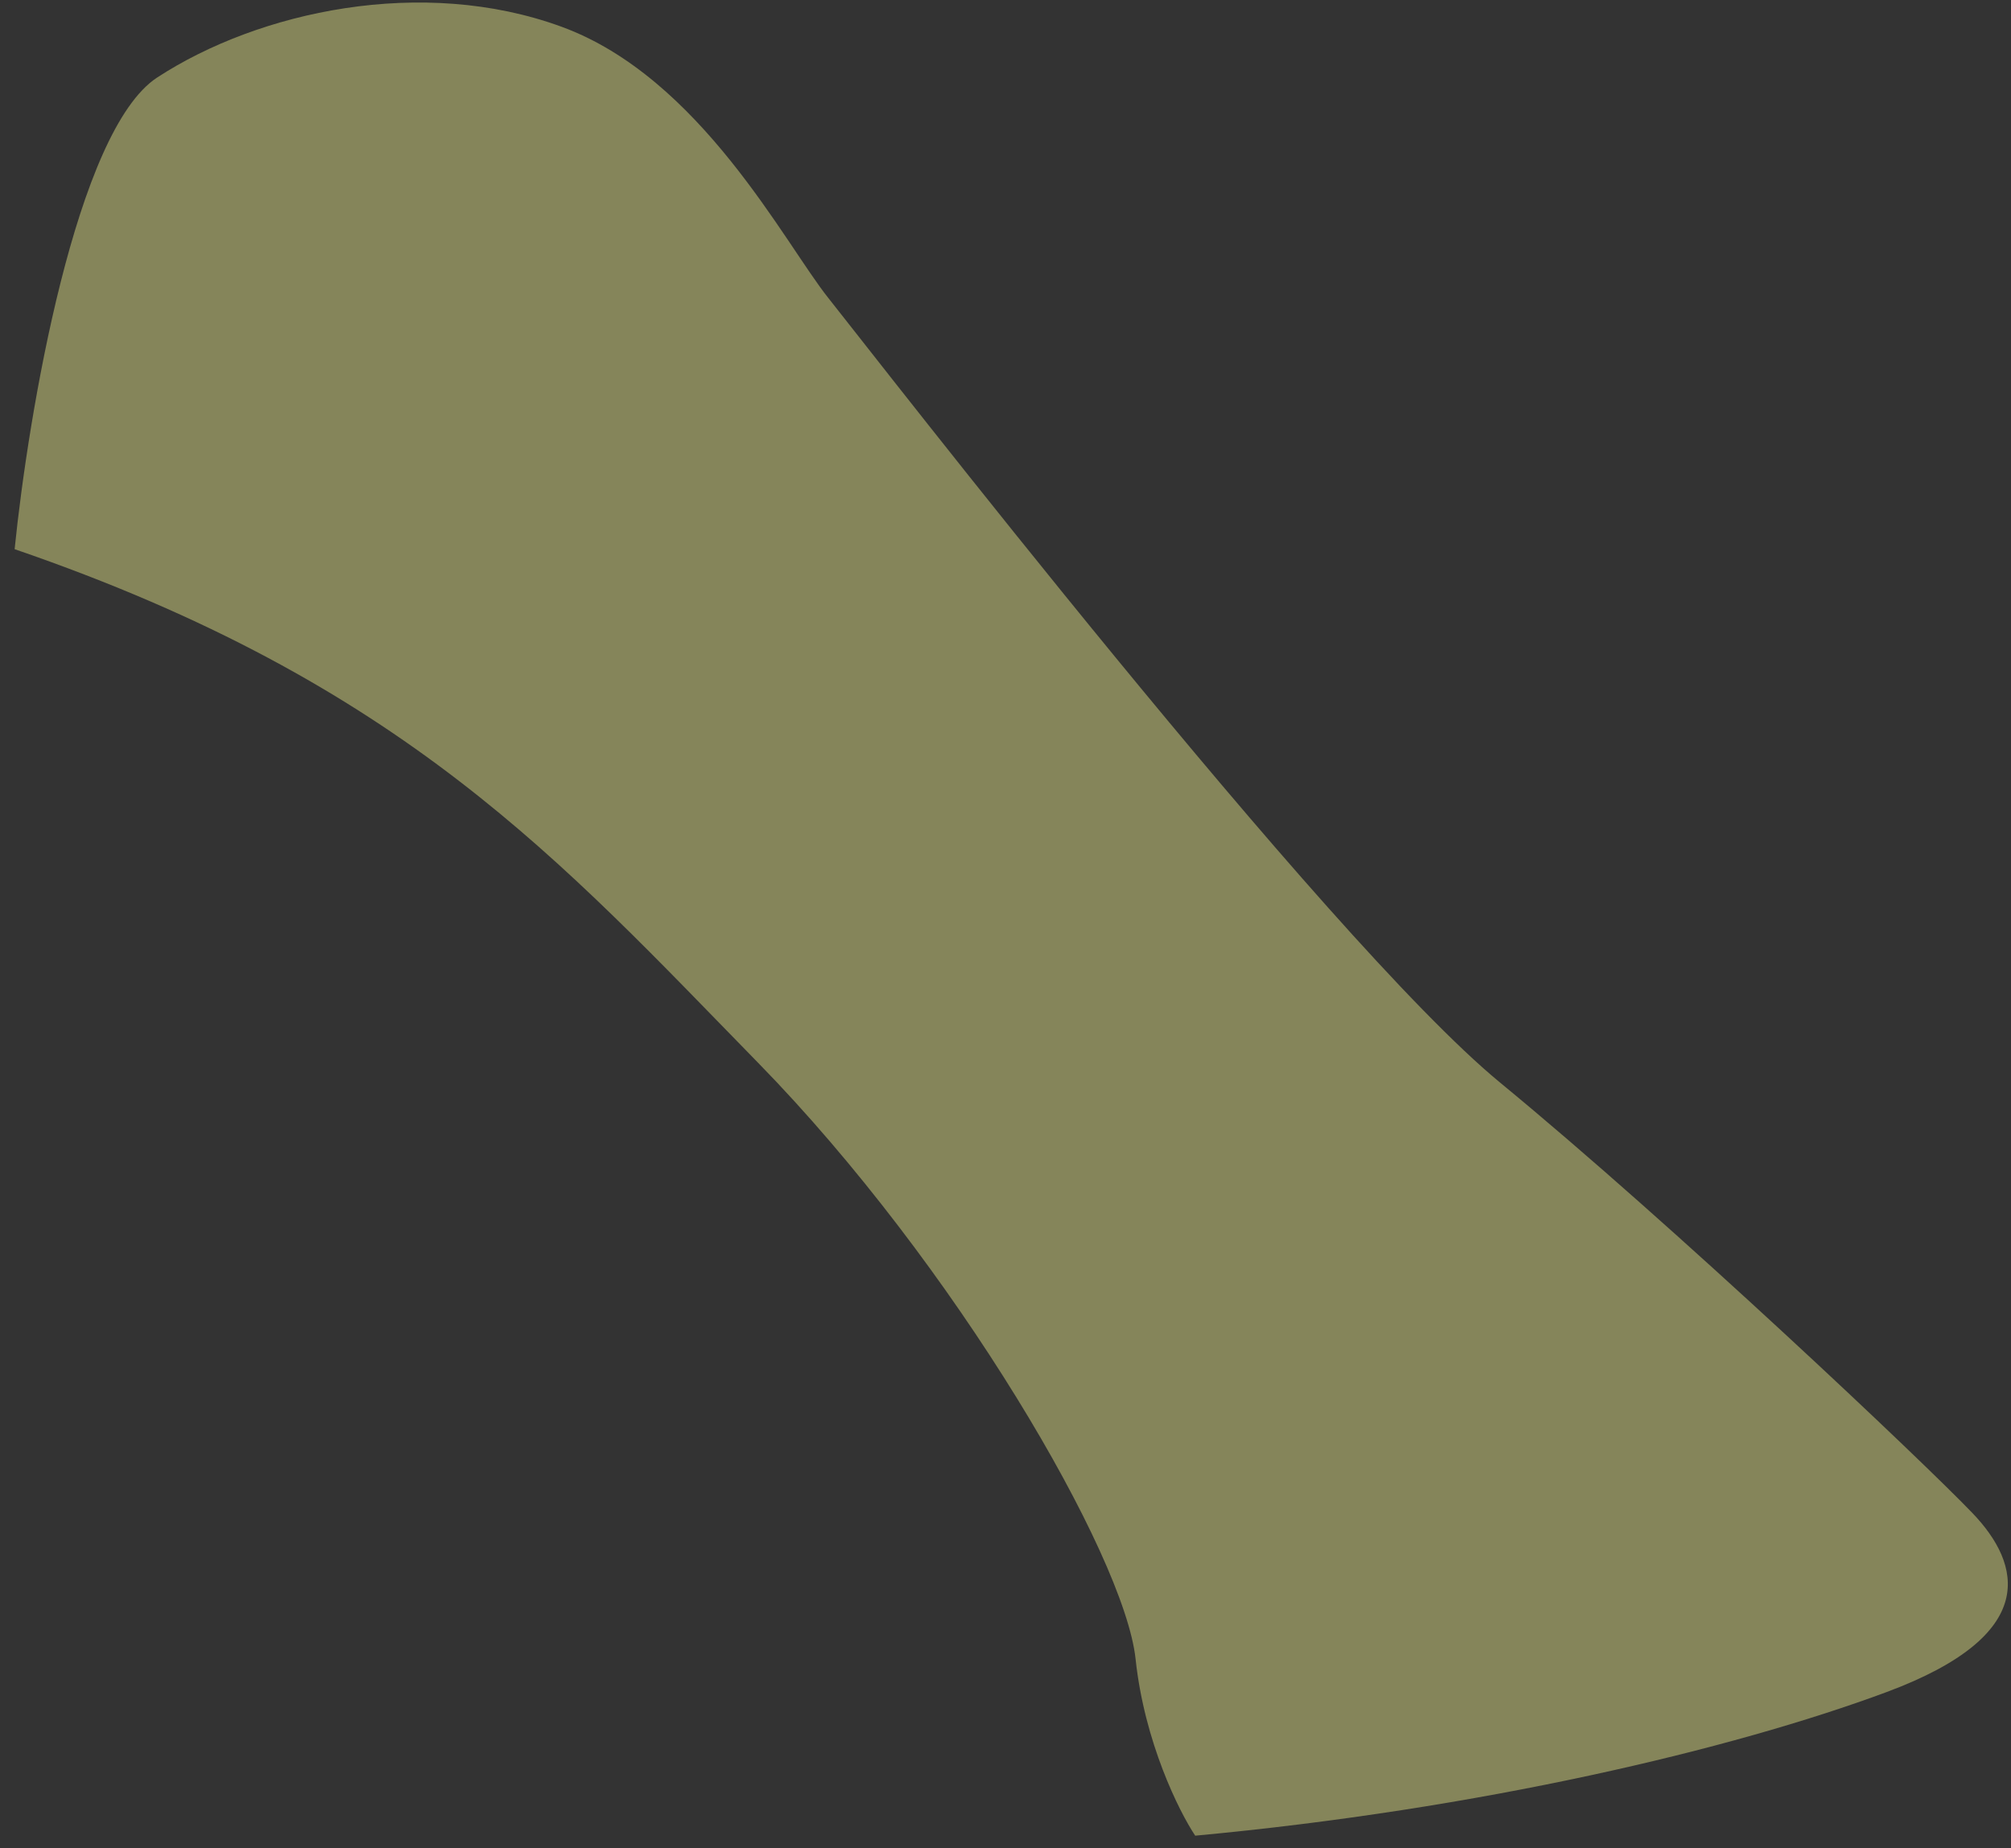 <svg width="111" height="102" viewBox="0 0 111 102" fill="none" xmlns="http://www.w3.org/2000/svg">
<rect x="0" y="0" width="111" height="102" fill="#333333" stroke="none"/>
<g clip-path="url(#clip0_848_91396)">
<path d="M8.679 4.275C4.193 7.201 1.562 22.849 0.807 30.308C22.313 37.689 30.986 47.55 41.835 58.643C52.684 69.736 62.07 85.826 62.68 91.555C63.167 96.139 65.077 99.967 65.971 101.307C81.696 99.845 95.593 96.553 104.126 93.384C112.659 90.215 111.562 86.314 108.88 83.51C106.198 80.706 92.423 67.663 82.793 59.74C73.163 51.816 48.174 19.513 45.736 16.465C43.298 13.418 38.666 4.275 30.986 1.472C23.306 -1.332 14.286 0.618 8.679 4.275Z" fill="#FFFF94" fill-opacity="0.4"/>
</g>
<defs>
<clipPath id="clip0_848_91396">
<rect width="110.018" height="101.168" fill="white" transform="translate(0.807 0.14)"/>
</clipPath>
</defs>
</svg>
